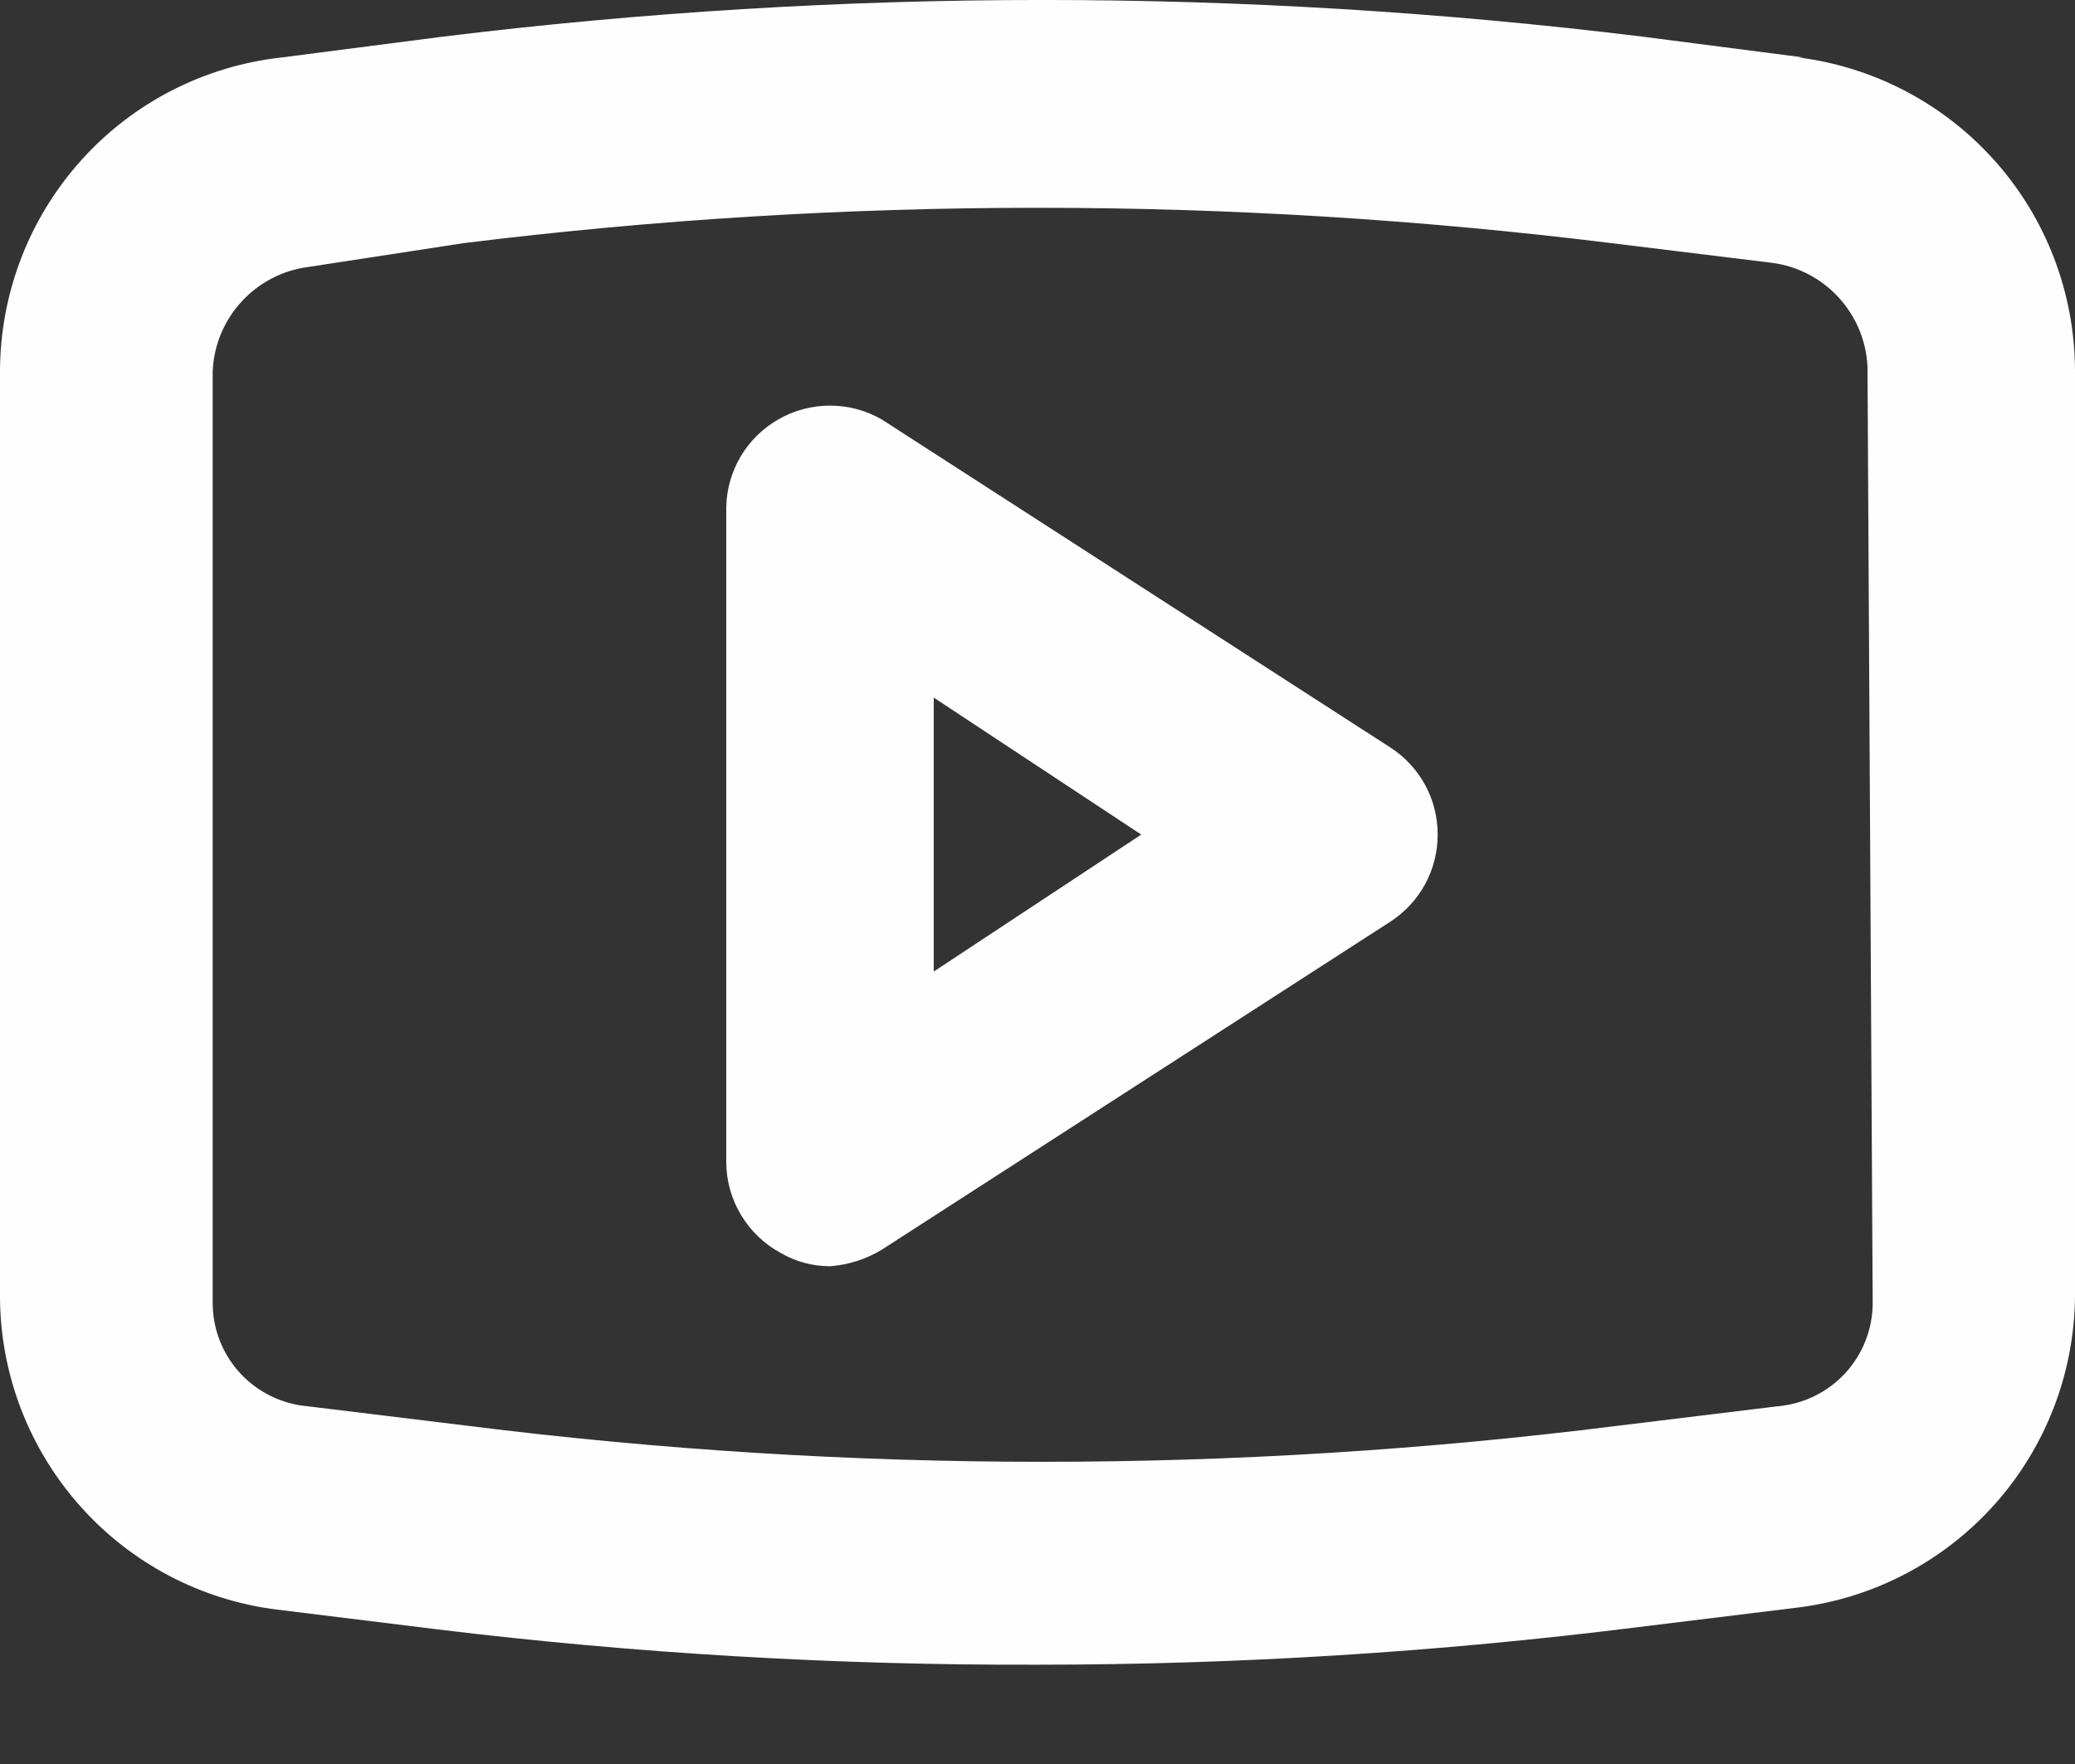 <svg width="20" height="17" viewBox="0 0 20 17" fill="none" xmlns="http://www.w3.org/2000/svg">
<rect x="0" y="0" width="20" height="17" fill="#333333" stroke="none"/>
<path d="M13.4 7.203L8.5 4.043C8.348 3.955 8.176 3.909 8 3.909C7.824 3.909 7.652 3.955 7.5 4.043C7.352 4.128 7.228 4.25 7.14 4.397C7.053 4.544 7.004 4.711 7 4.883V11.203C7.001 11.381 7.05 11.555 7.142 11.708C7.233 11.861 7.364 11.987 7.52 12.072C7.665 12.158 7.831 12.203 8 12.203C8.177 12.19 8.349 12.135 8.5 12.043L13.4 8.883C13.54 8.792 13.656 8.668 13.736 8.521C13.816 8.374 13.857 8.21 13.857 8.043C13.857 7.875 13.816 7.711 13.736 7.564C13.656 7.418 13.54 7.293 13.4 7.203ZM9 9.363V6.723L11 8.043L9 9.363ZM17.38 0.553L15.83 0.353C11.991 -0.118 8.109 -0.118 4.27 0.353L2.72 0.553C1.975 0.634 1.285 0.986 0.784 1.543C0.282 2.101 0.003 2.823 0 3.573V12.512C0.006 13.251 0.281 13.962 0.772 14.514C1.263 15.066 1.937 15.421 2.67 15.512L4.22 15.703C6.138 15.936 8.068 16.049 10 16.043C11.932 16.043 13.863 15.922 15.78 15.682L17.33 15.492C18.063 15.4 18.737 15.046 19.229 14.494C19.72 13.942 19.994 13.231 20 12.492V3.573C19.998 2.831 19.727 2.114 19.235 1.559C18.744 1.003 18.066 0.645 17.33 0.553H17.38ZM18.05 12.553C18.051 12.805 17.956 13.047 17.786 13.233C17.615 13.418 17.381 13.532 17.13 13.553L15.58 13.742C11.908 14.203 8.192 14.203 4.52 13.742L2.97 13.553C2.719 13.532 2.485 13.418 2.314 13.233C2.143 13.047 2.049 12.805 2.05 12.553V3.573C2.062 3.324 2.161 3.088 2.329 2.906C2.497 2.723 2.724 2.605 2.97 2.573L4.47 2.343C8.143 1.889 11.857 1.889 15.53 2.343L17.08 2.533C17.326 2.565 17.553 2.683 17.721 2.866C17.889 3.048 17.988 3.284 18 3.533L18.05 12.553Z" fill="#FFFEFE"/>
</svg>
